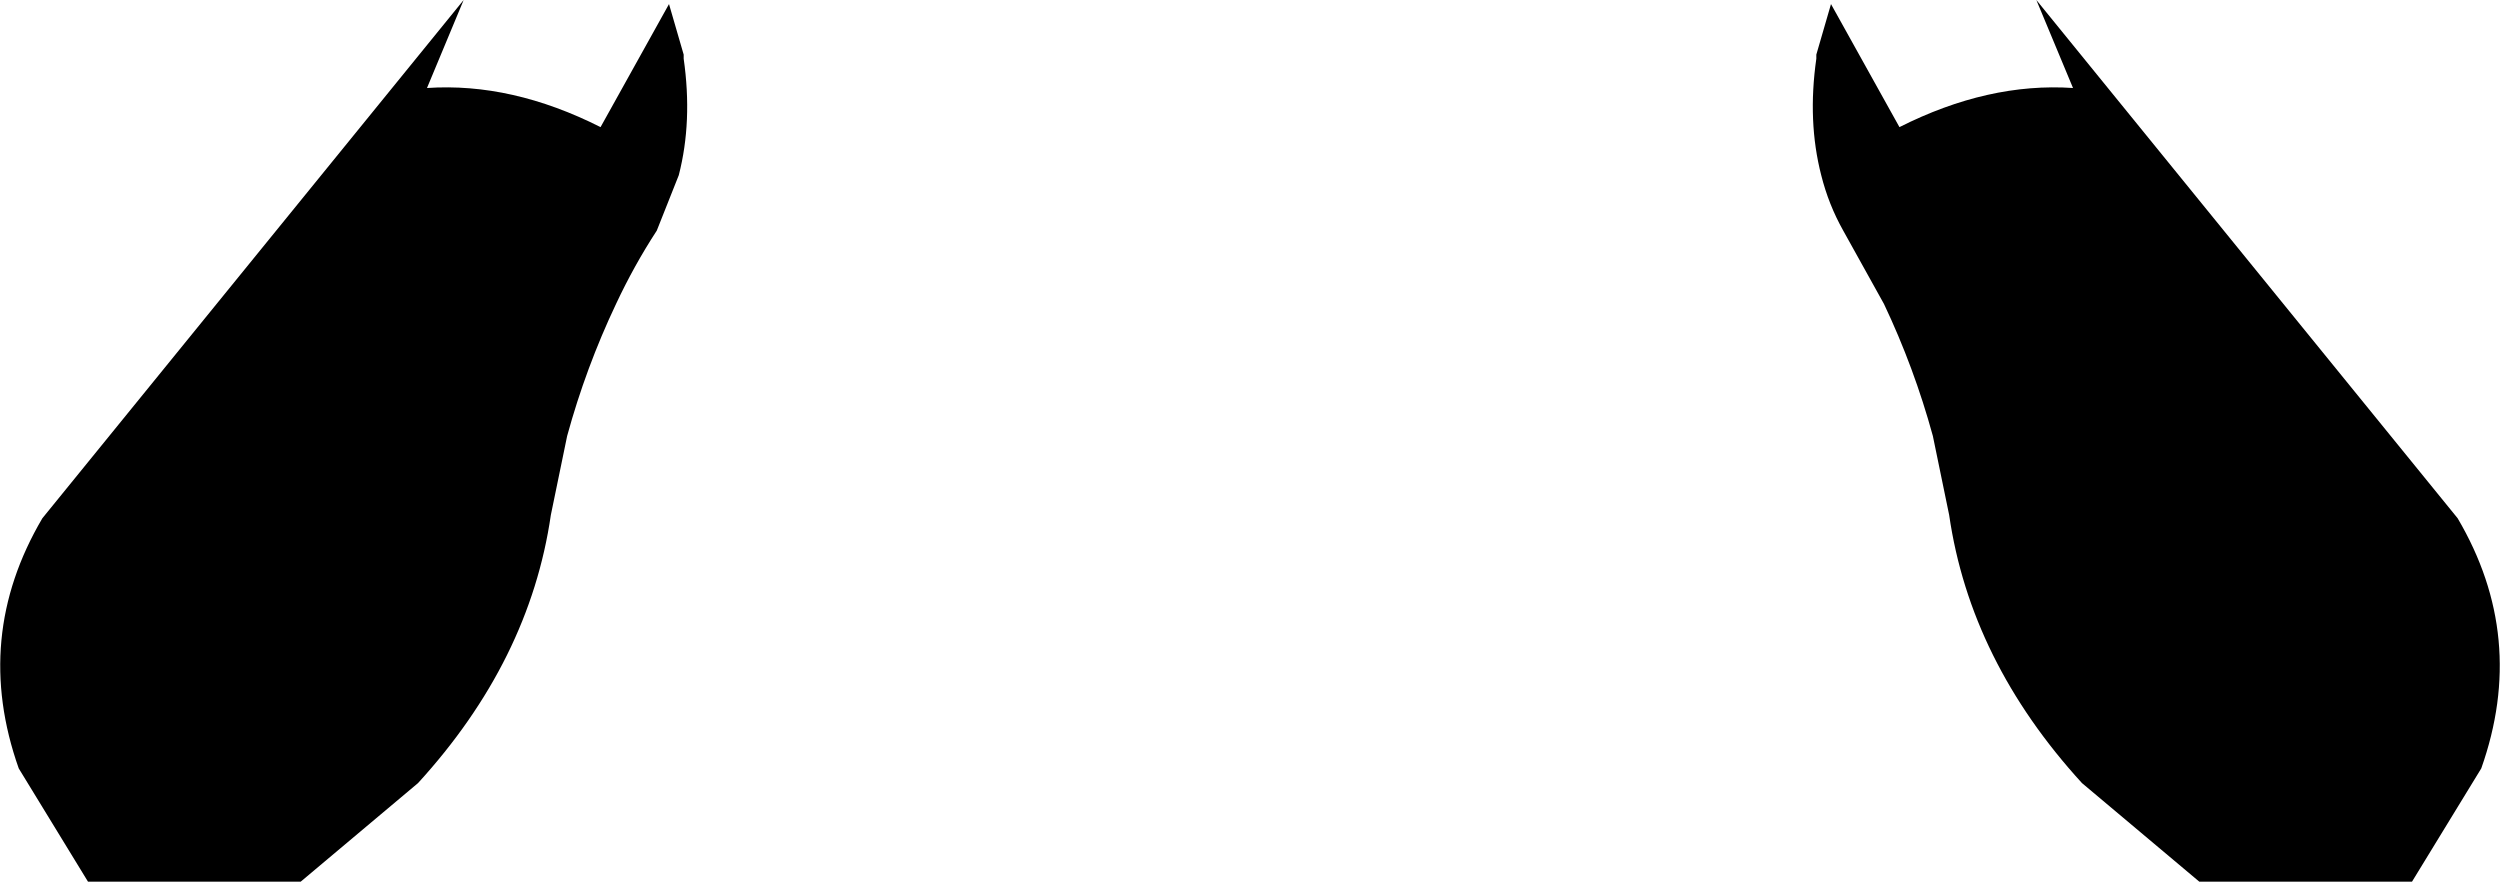 <?xml version="1.0" encoding="UTF-8" standalone="no"?>
<svg xmlns:xlink="http://www.w3.org/1999/xlink" height="54.1px" width="153.4px" xmlns="http://www.w3.org/2000/svg">
  <g transform="matrix(1.0, 0.0, 0.0, 1.0, -323.1, -505.9)">
    <path d="M364.75 516.65 L363.4 520.05 Q362.0 522.2 360.9 524.55 359.05 528.45 357.9 532.65 L356.9 537.5 Q355.6 546.45 348.75 553.95 L341.55 560.0 328.5 560.0 324.25 553.05 Q321.4 545.0 325.7 537.7 L351.55 505.9 349.3 511.3 Q354.5 510.95 359.95 513.7 L364.15 506.15 365.05 509.25 365.05 509.5 Q365.6 513.35 364.75 516.65 M448.05 505.9 L473.9 537.7 Q478.2 545.0 475.35 553.05 L471.1 560.0 458.05 560.0 450.85 553.95 Q444.0 546.45 442.7 537.5 L441.7 532.65 Q440.55 528.45 438.7 524.55 L436.2 520.05 Q435.3 518.45 434.85 516.65 434.0 513.35 434.55 509.5 L434.55 509.25 435.45 506.15 439.65 513.7 Q445.1 510.95 450.3 511.3 L448.05 505.9" fill="#000000" fill-rule="evenodd" stroke="none"/>
  </g>
</svg>
